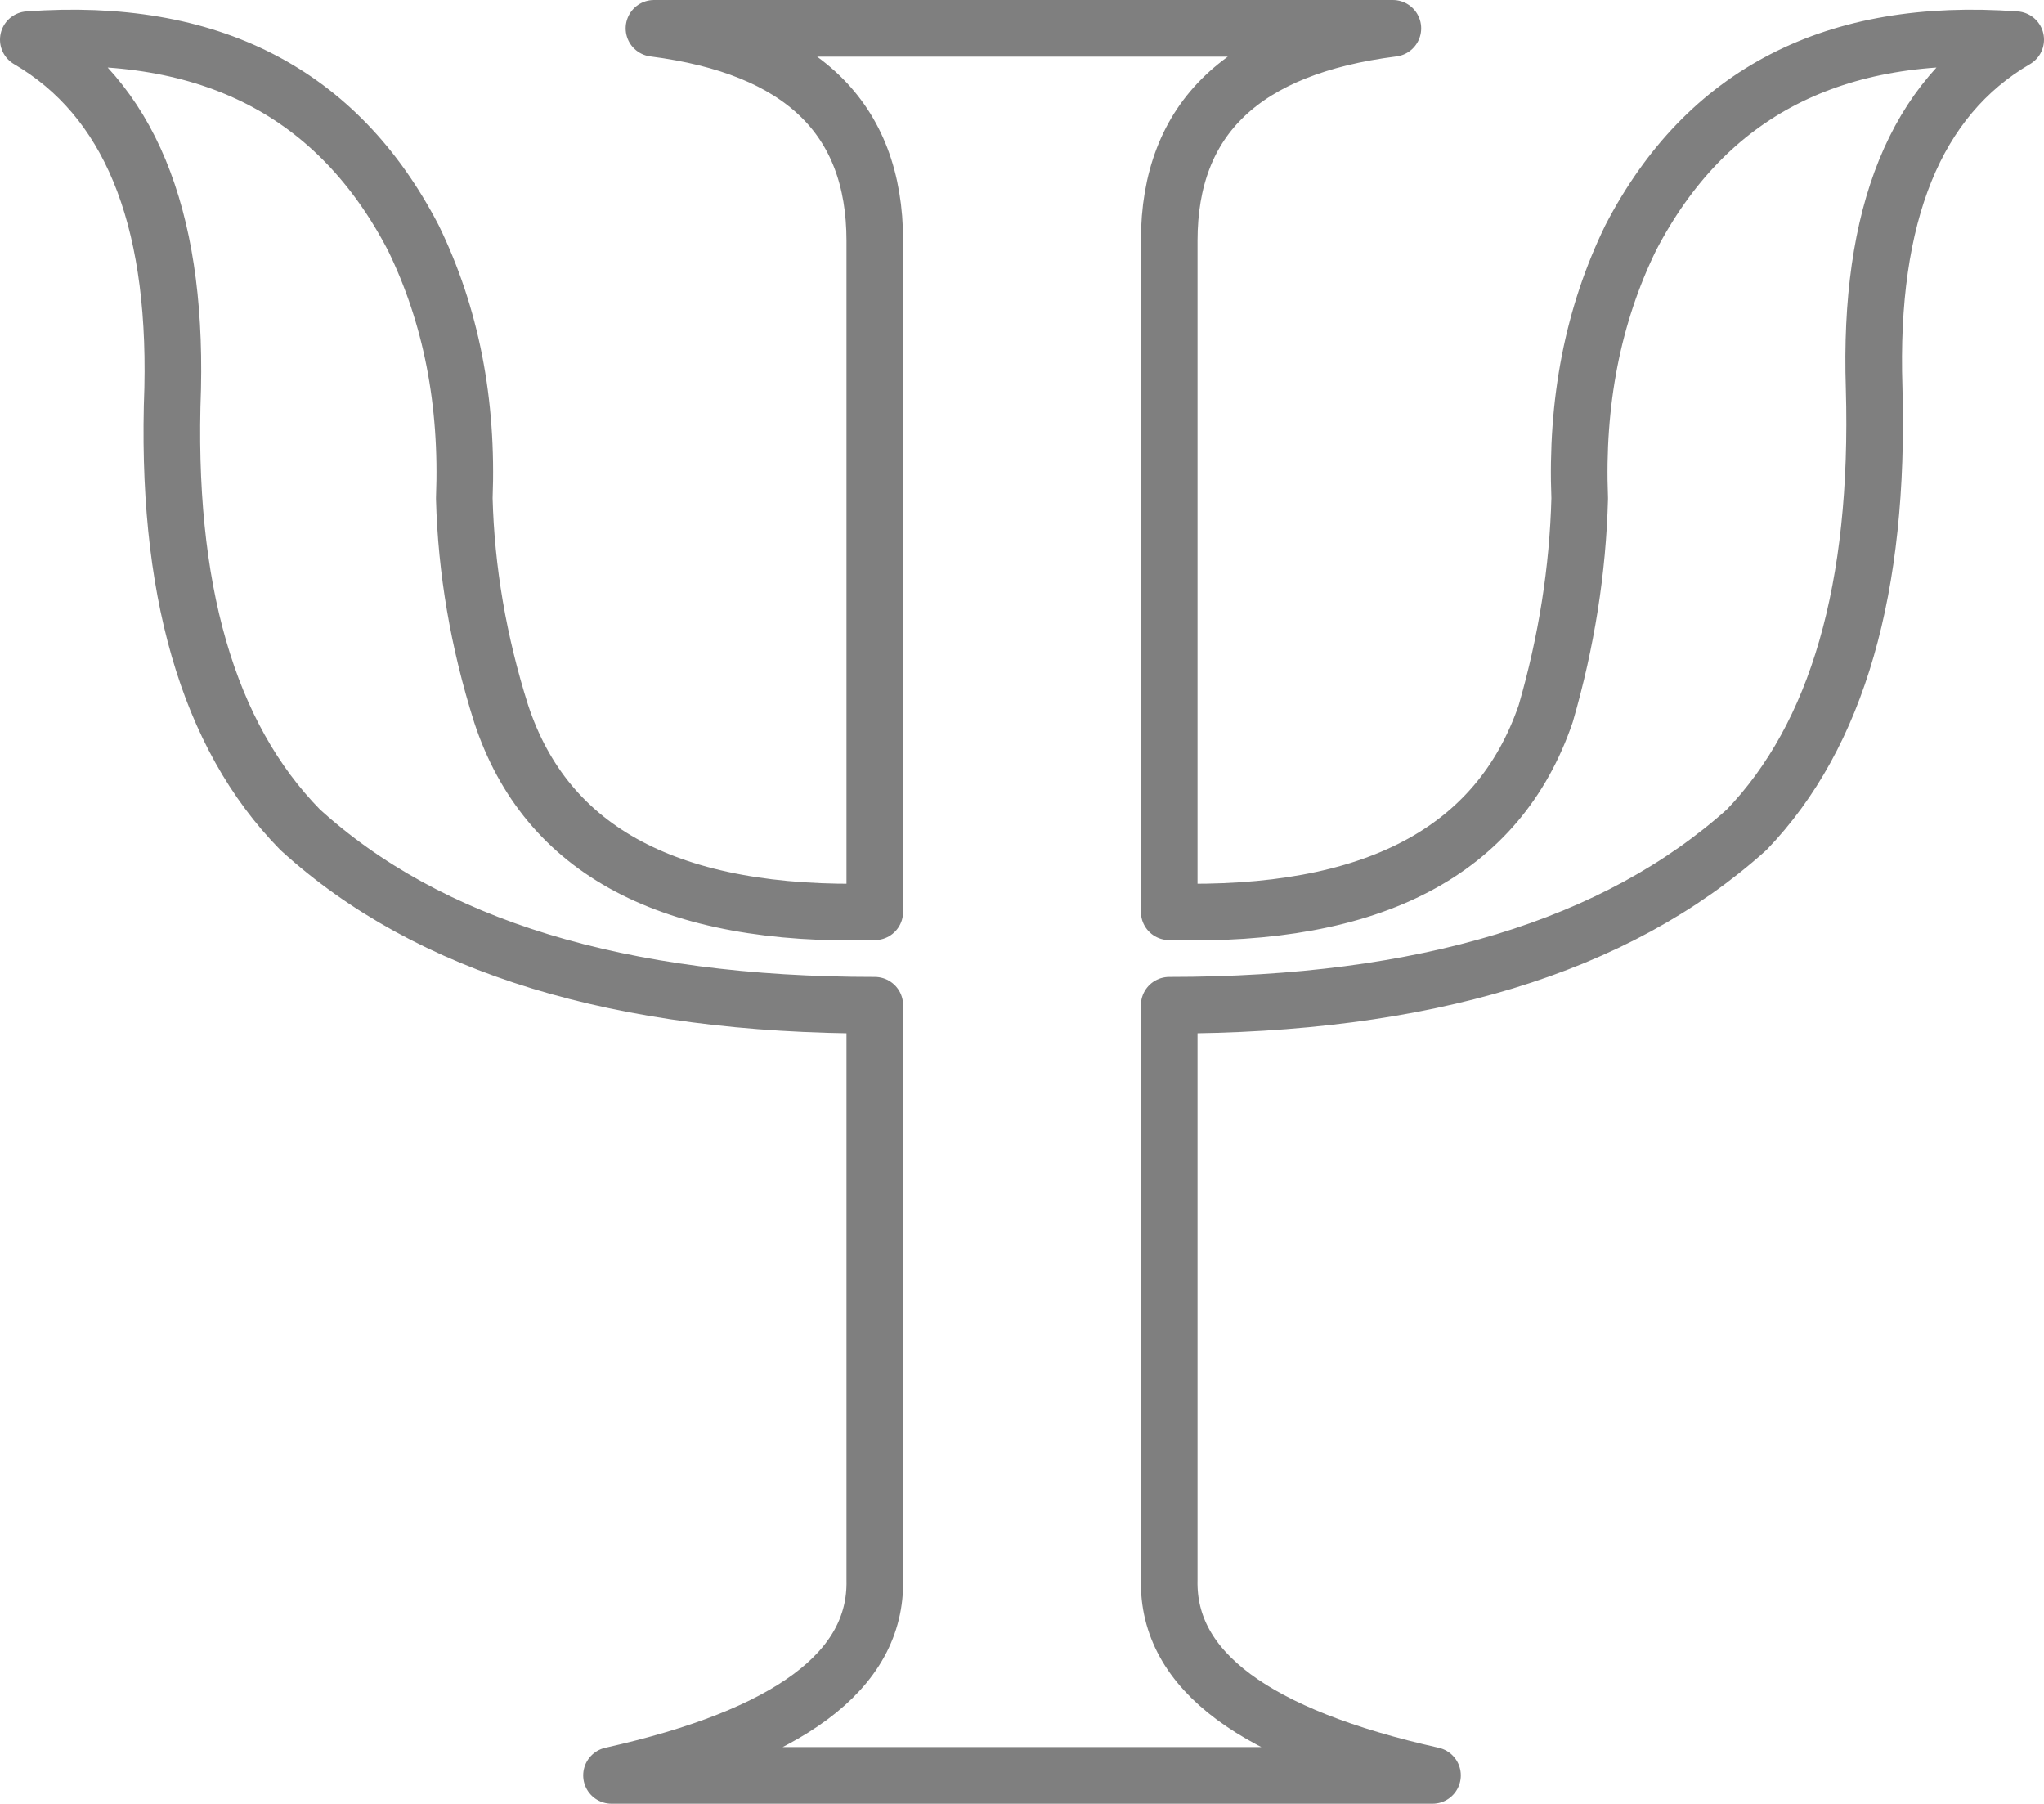 <?xml version="1.0" encoding="UTF-8" standalone="no"?>
<svg xmlns:xlink="http://www.w3.org/1999/xlink" height="31.85px" width="36.1px" xmlns="http://www.w3.org/2000/svg">
  <g transform="matrix(1.0, 0.0, 0.0, 1.0, -381.85, -236.85)">
    <path d="M402.5 241.1 L402.5 252.95 Q407.9 253.1 409.15 249.45 409.7 247.55 409.75 245.65 409.65 243.1 410.65 241.05 412.65 237.2 417.45 237.55 414.8 239.1 414.95 243.7 415.1 249.0 412.7 251.5 409.25 254.6 402.5 254.6 L402.5 264.75 Q402.45 267.15 407.15 268.2 L392.65 268.2 Q397.35 267.15 397.3 264.75 L397.3 254.6 Q390.55 254.6 387.15 251.5 384.7 249.0 384.9 243.7 385.0 239.1 382.35 237.55 387.15 237.2 389.15 241.05 390.15 243.1 390.05 245.65 390.1 247.55 390.7 249.45 391.9 253.1 397.3 252.95 L397.3 241.1 Q397.3 237.85 393.4 237.35 L406.45 237.35 Q402.5 237.85 402.5 241.1 Z" fill="none" stroke="#000000" stroke-linecap="round" stroke-linejoin="round" stroke-opacity="0.502" stroke-width="1.0"/>
  </g>
</svg>
